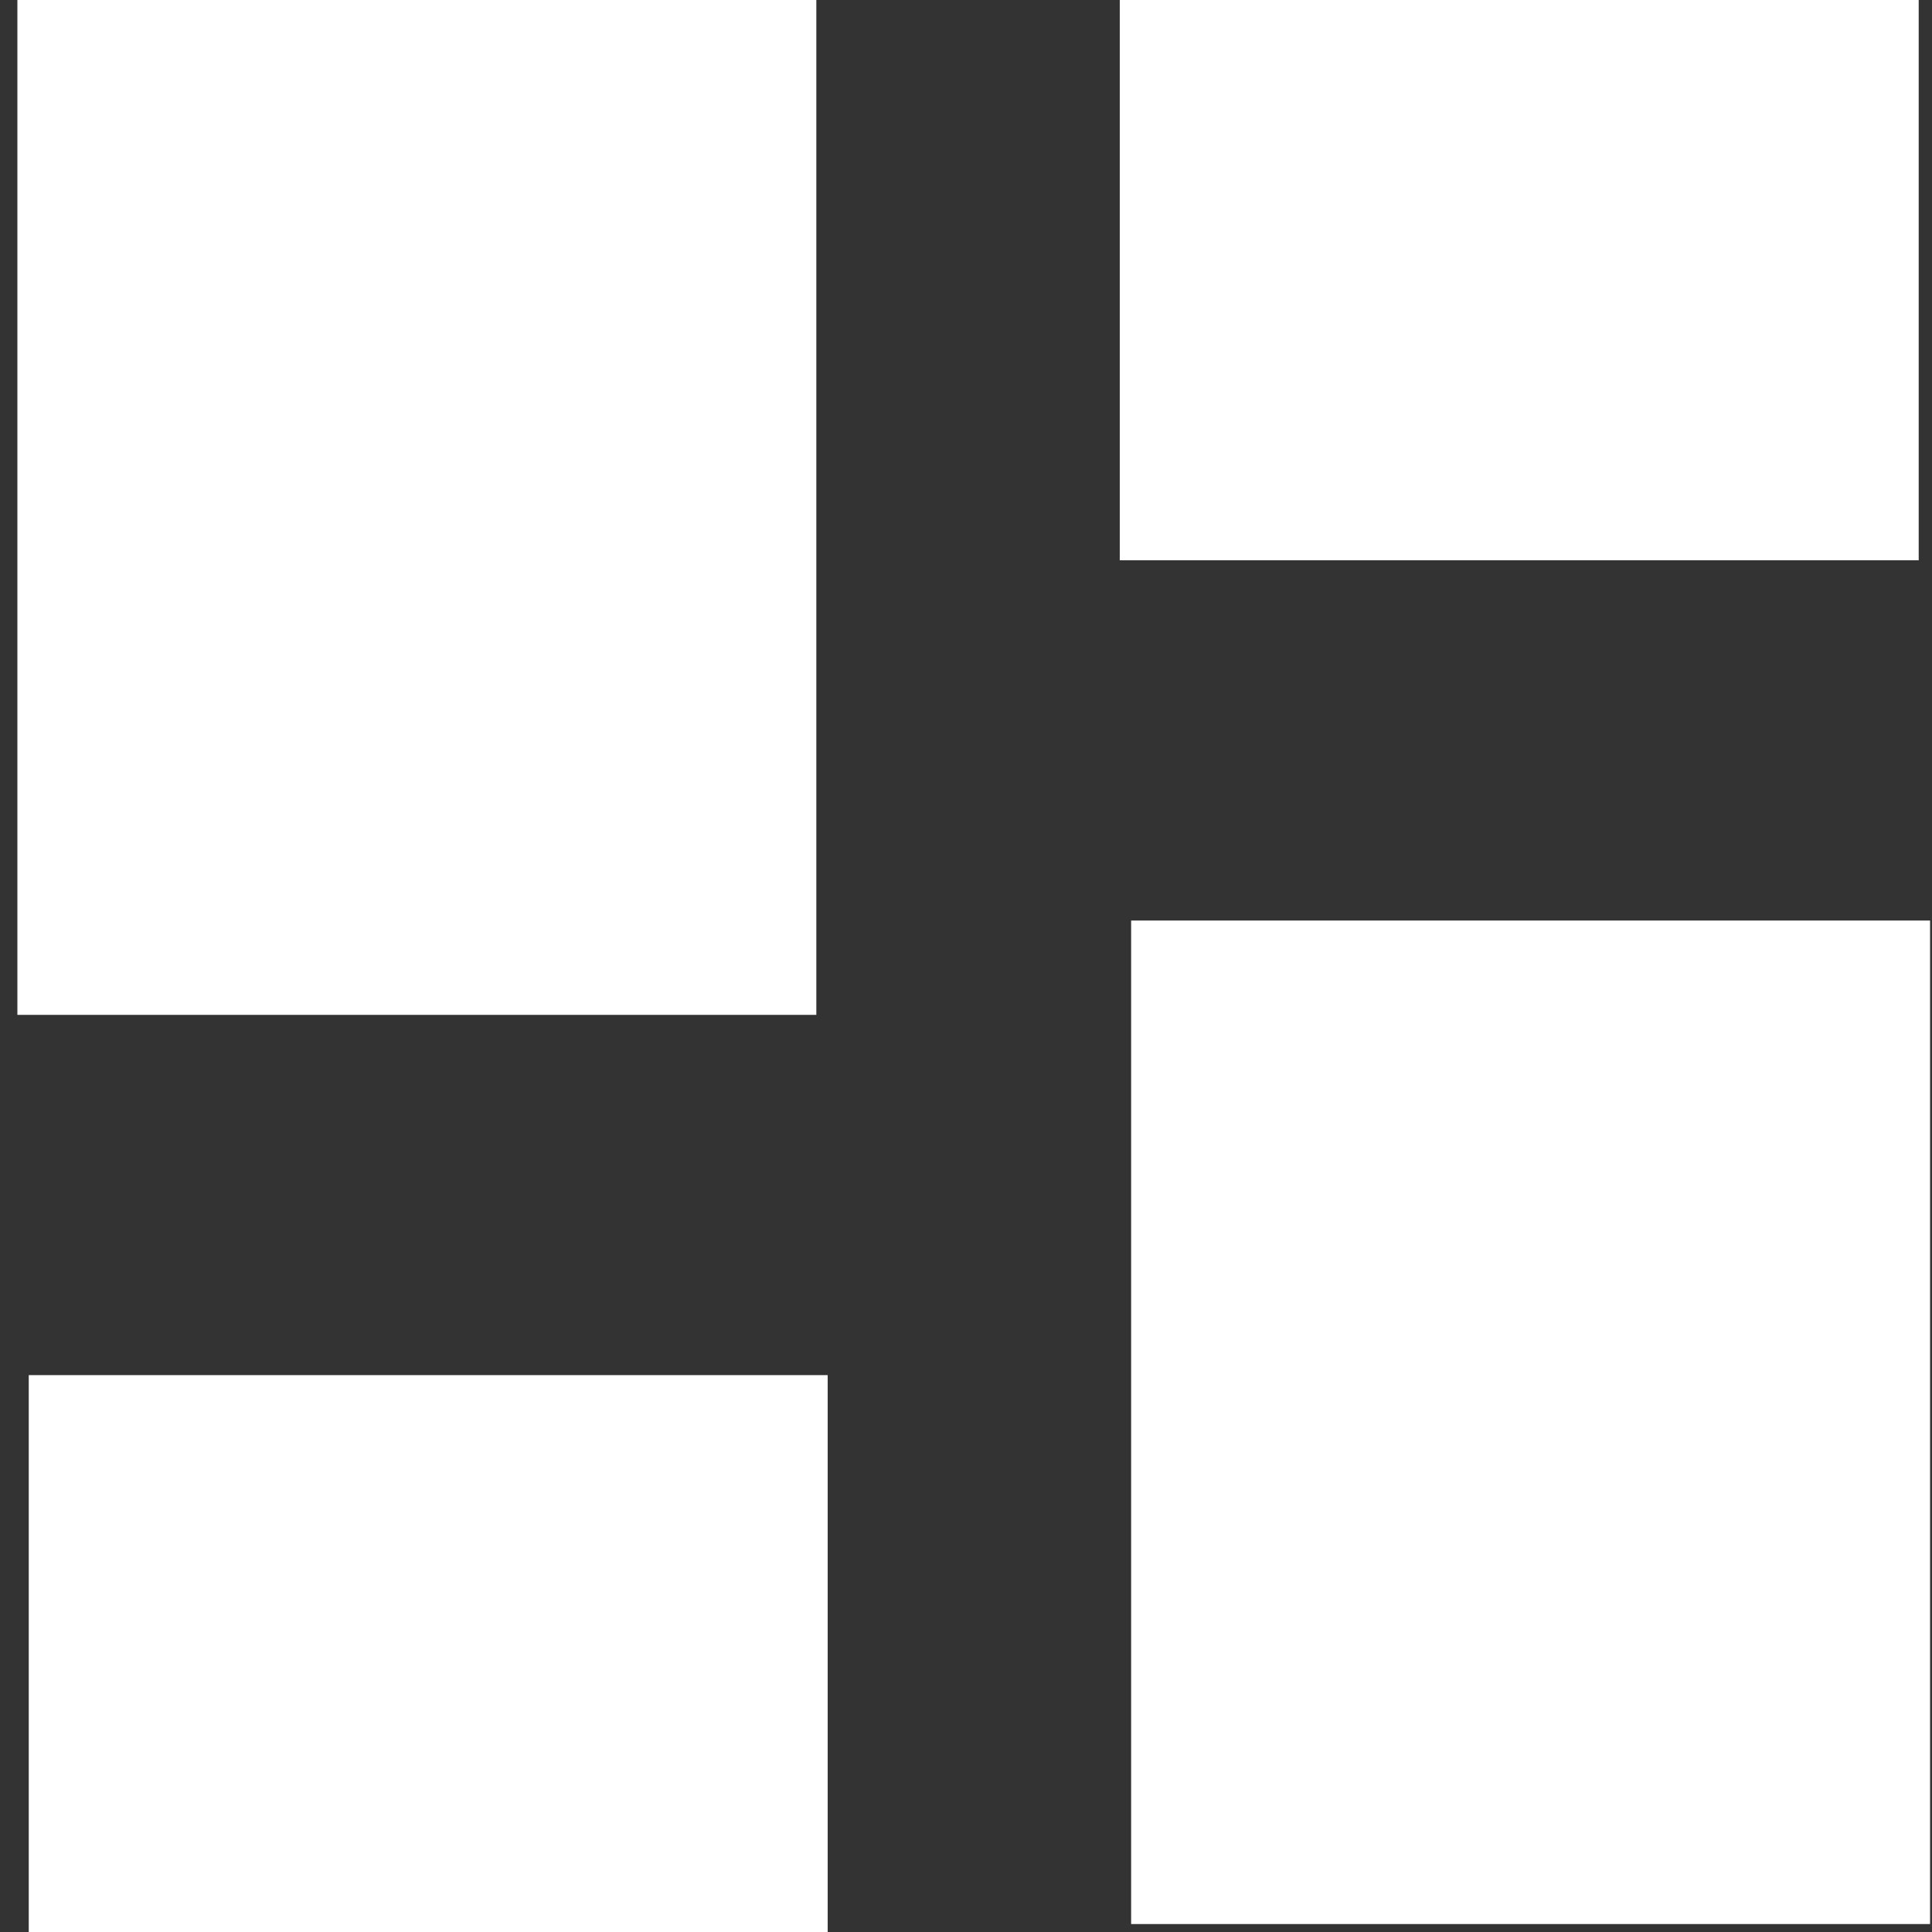 <svg xmlns="http://www.w3.org/2000/svg" width="17" height="17" fill="white">
    <rect width="100%" height="100%" fill="#333333" stroke="none"/>
    <rect id="backgroundrect" width="100%" height="100%" x="0" y="0" fill="none" stroke="none"></rect>
    <g>
    <g>
    <g id="svg_10">
    <polygon points="6.179,0 1.157,0 0.153,0 0.153,1.276 0.153,7.654 0.153,8.93 1.157,8.93 6.179,8.93 7.183,8.93 7.183,7.654 7.183,1.276 7.183,0 ">
    </polygon>
    </g>
    </g>
    <g>
    <g id="svg_34">
    <polygon points="6.279,12.1 1.257,12.1 0.253,12.1 0.253,12.804 0.253,16.326 0.253,17.03 1.257,17.03 6.279,17.03 7.283,17.03 7.283,16.326 7.283,12.804 7.283,12.1 "></polygon>
    </g>
    </g>
    <g>
    <g id="svg_38">
    <polygon points="15.979,8.1 10.957,8.1 9.953,8.1 9.953,9.361 9.953,15.669 9.953,16.93 10.957,16.93 15.979,16.93 16.983,16.93 16.983,15.669 16.983,9.361 16.983,8.1 "></polygon>
    </g>
    </g>
    <g>
    <g>
    <polygon points="15.879,-0.1 10.857,-0.1 9.853,-0.1 9.853,0.619 9.853,4.211 9.853,4.93 10.857,4.93 15.879,4.93 16.883,4.93 16.883,4.211 16.883,0.619 16.883,-0.1 ">
    </polygon>
    </g>
    </g>
    </g>
</svg>